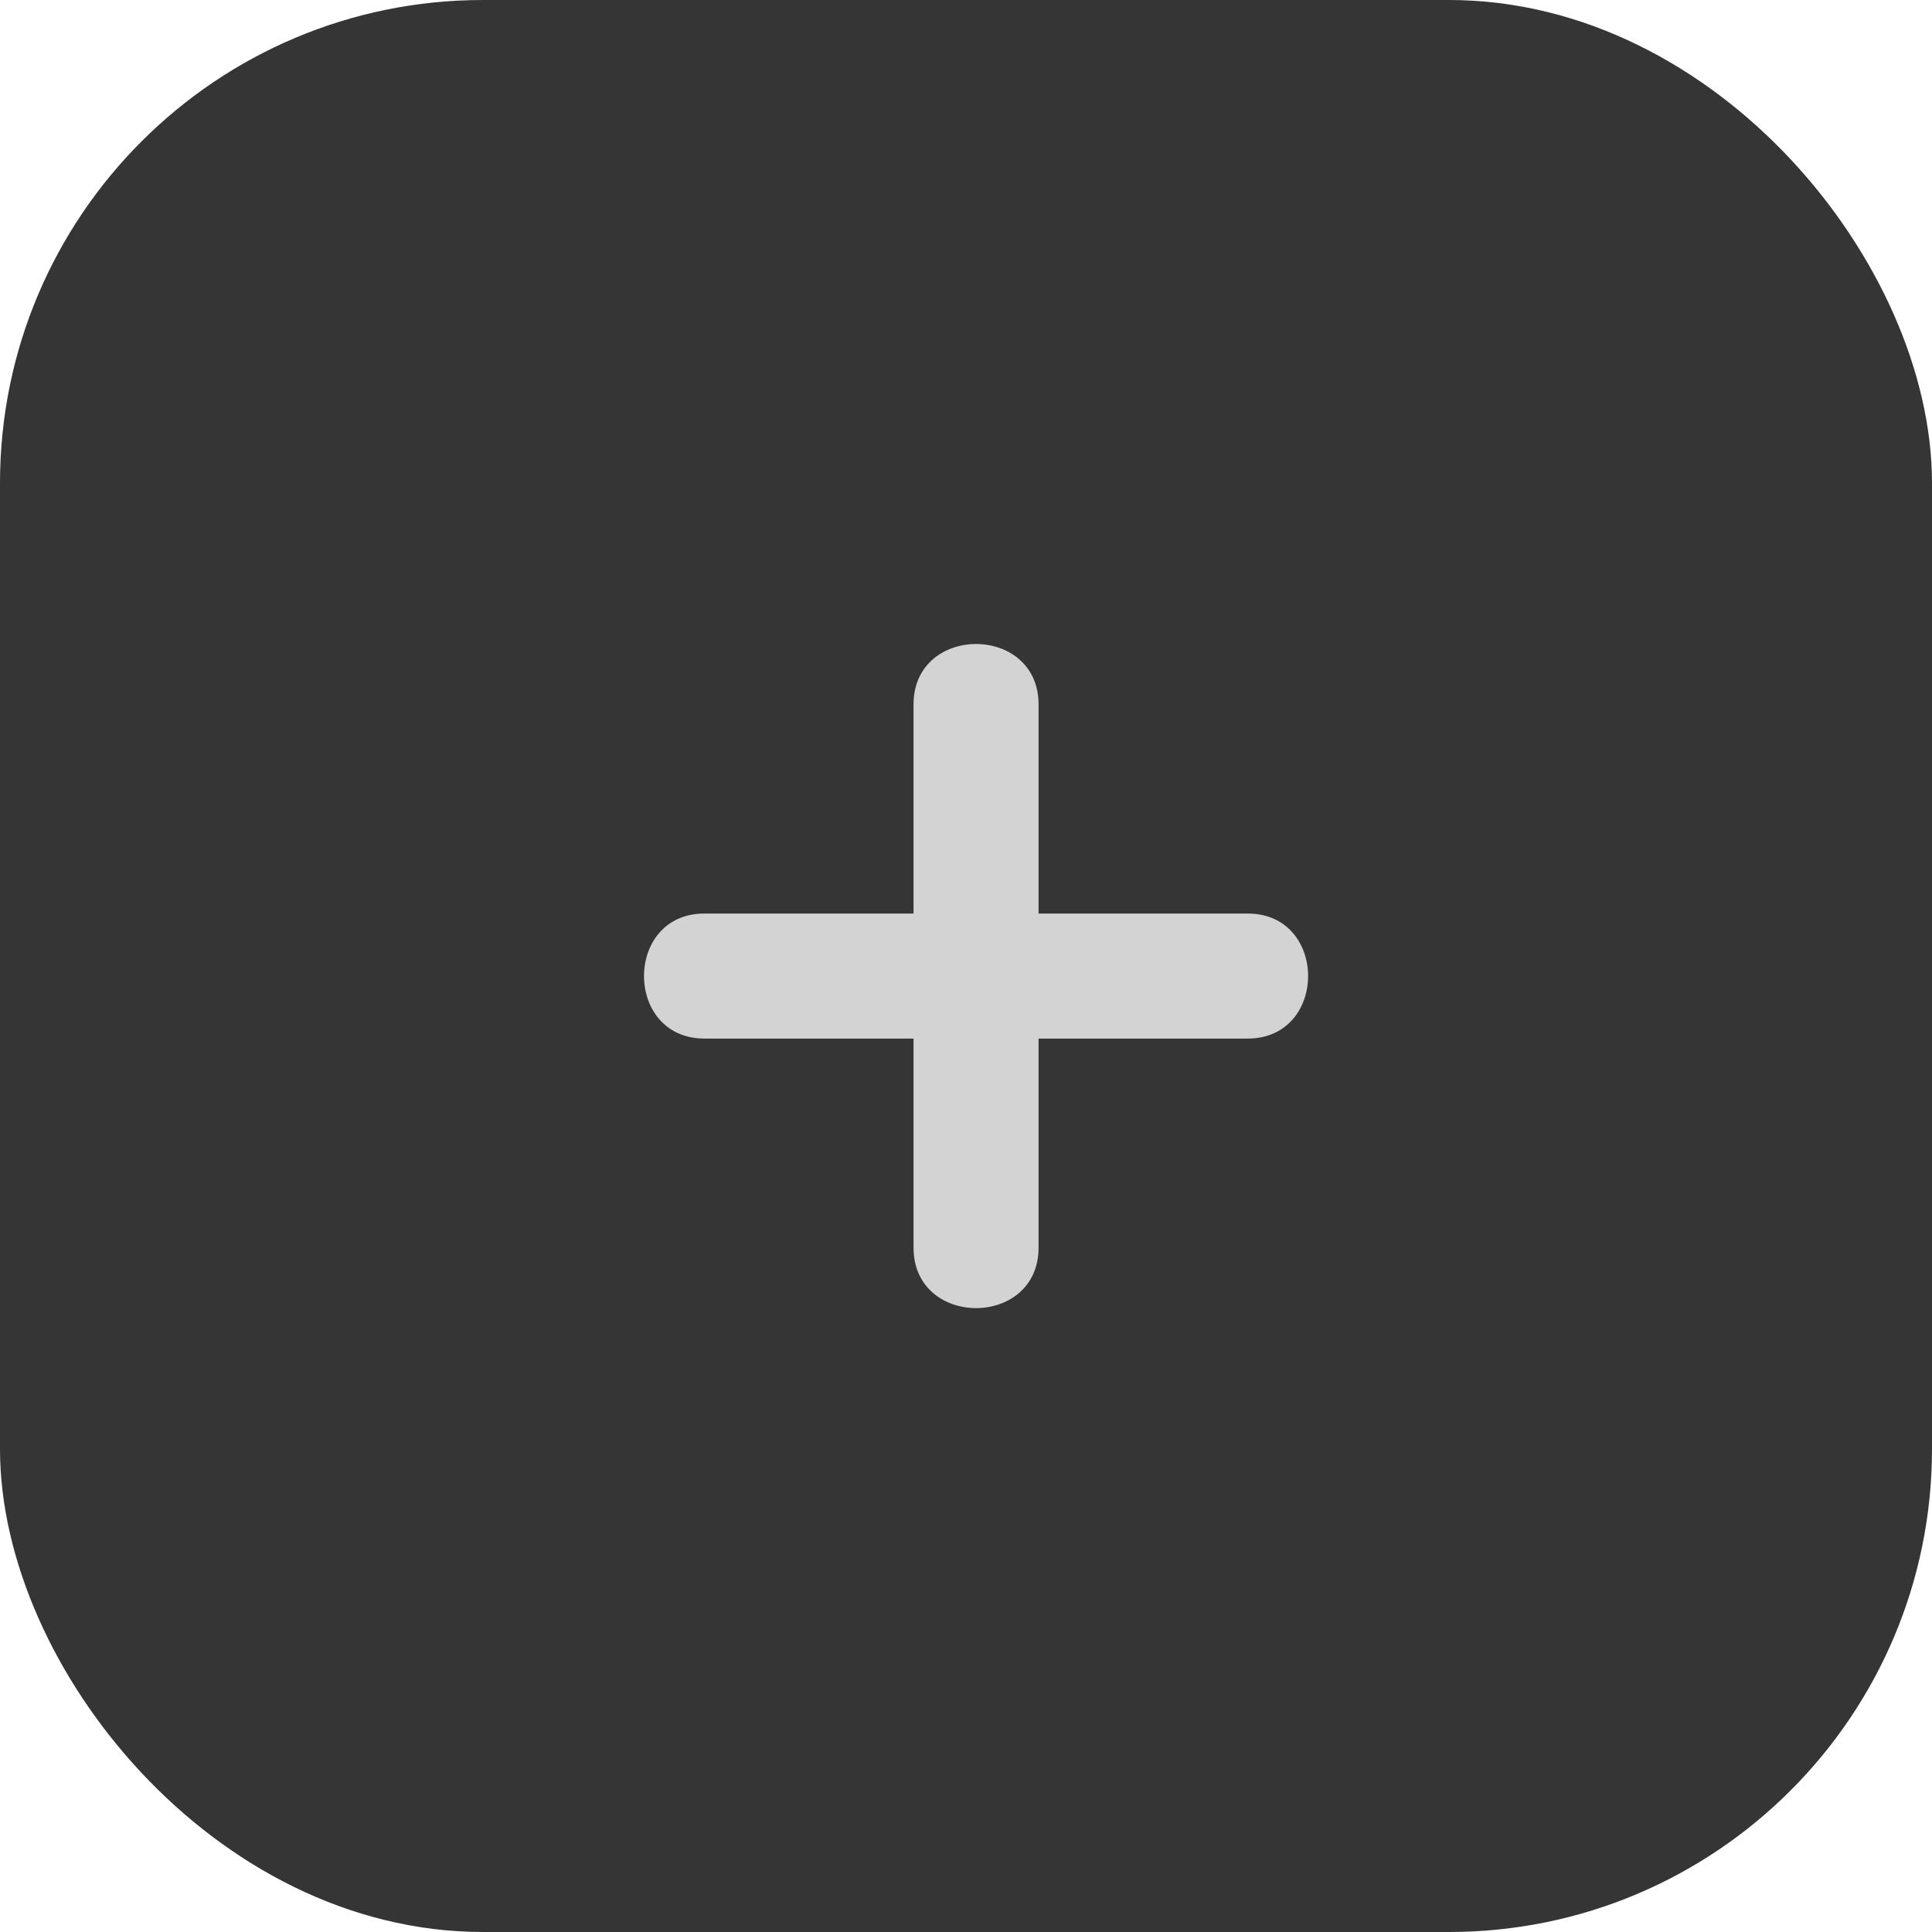 <svg width="32" height="32" viewBox="0 0 32 32" fill="#000000" xmlns="http://www.w3.org/2000/svg">
<rect x="0.5" y="0.5" width="31" height="31" rx="7.5" fill="#353535" stroke="#353535"/>
<path d="M20.665 15.131H17.202V11.668C17.202 10.333 15.131 10.333 15.131 11.668V15.131H11.668C10.333 15.131 10.333 17.202 11.668 17.202H15.131V20.665C15.131 22 17.202 22 17.202 20.665V17.202H20.665C22 17.202 22 15.131 20.665 15.131Z" fill="#D3D3D3"/>
</svg>
